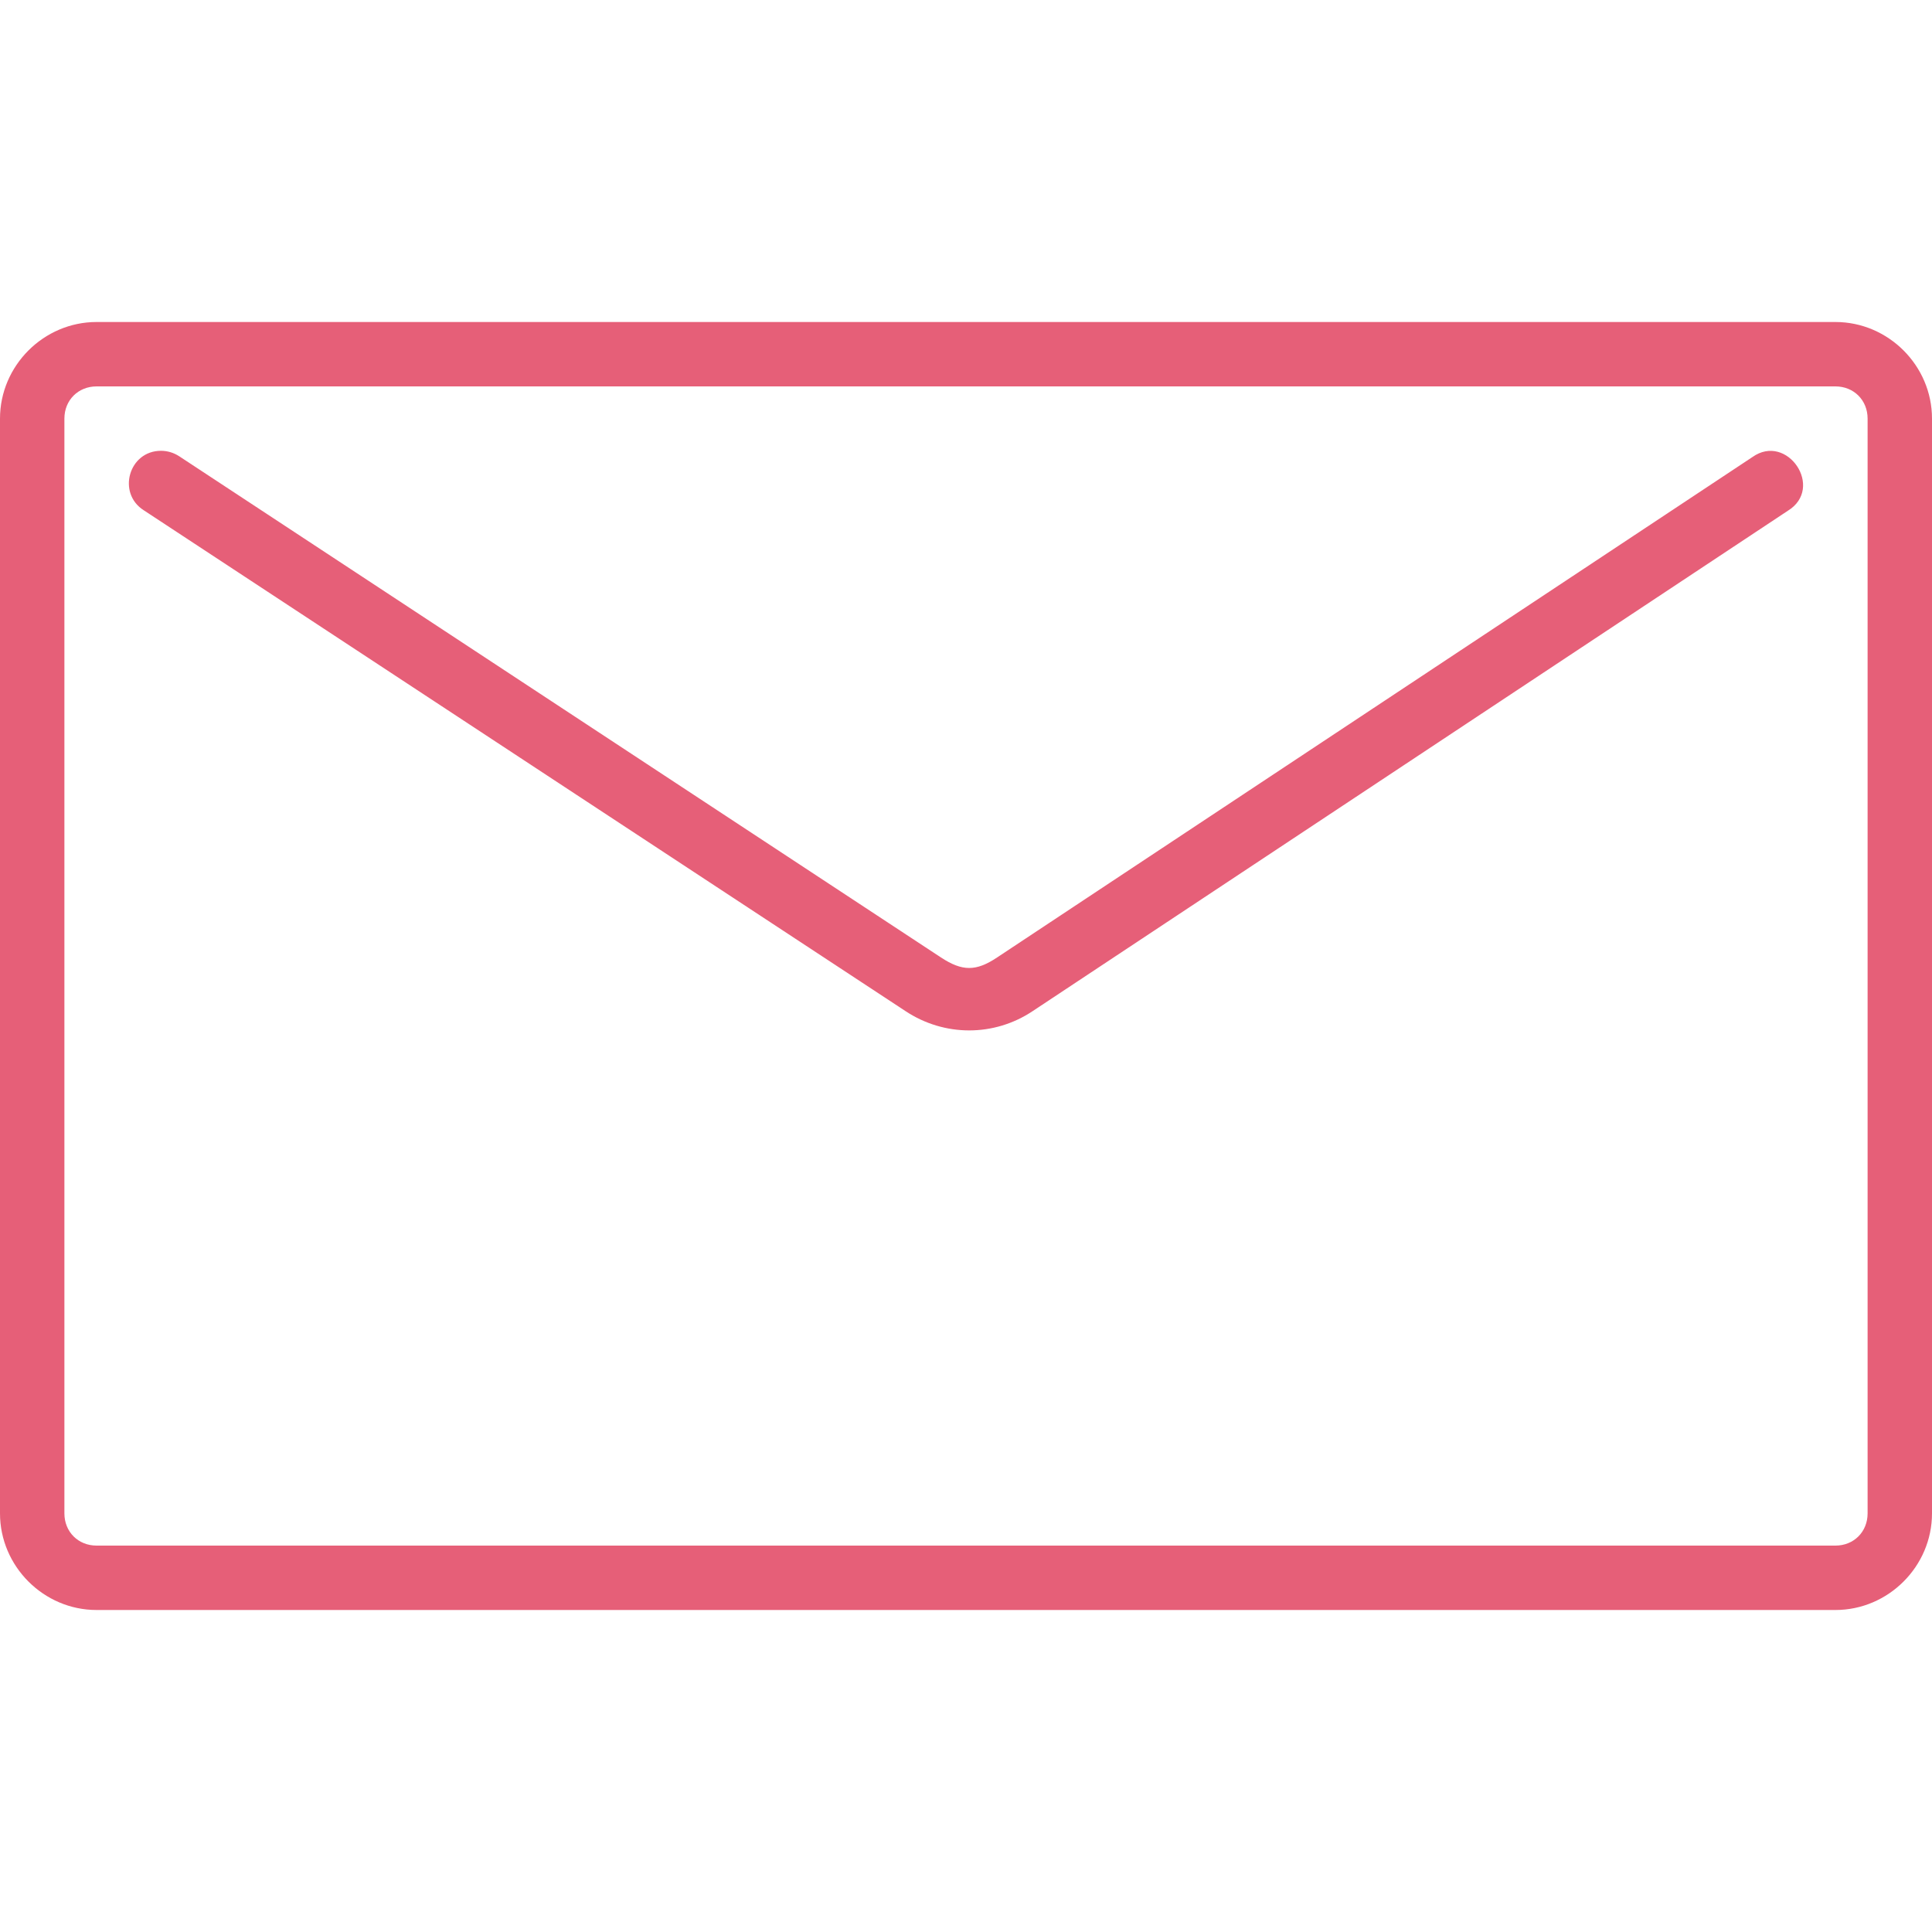 <?xml version="1.0" encoding="utf-8"?>
<!-- Generator: Adobe Illustrator 15.0.0, SVG Export Plug-In . SVG Version: 6.00 Build 0)  -->
<!DOCTYPE svg PUBLIC "-//W3C//DTD SVG 1.1//EN" "http://www.w3.org/Graphics/SVG/1.1/DTD/svg11.dtd">
<svg version="1.1" id="Layer_1" xmlns="http://www.w3.org/2000/svg" xmlns:xlink="http://www.w3.org/1999/xlink" x="0px" y="0px"
	 width="30px" height="30px" viewBox="0 0 30 30" enable-background="new 0 0 30 30" xml:space="preserve">
<path fill="#E65F78" d="M2.5,7C2,7,1.815,7.656,2.23,7.922l11.833,7.78c0.6,0.396,1.37,0.399,1.97,0l11.727-7.77
	c0.578-0.353-0.01-1.22-0.55-0.834l-11.728,7.77c-0.327,0.218-0.54,0.216-0.87,0L2.783,7.085C2.698,7.03,2.602,7,2.5,7z M1.5,5
	C0.678,5,0,5.678,0,6.5v17C0,24.322,0.678,25,1.5,25h27c0.822,0,1.5-0.678,1.5-1.5v-17C30,5.678,29.322,5,28.5,5H1.5z M1.5,6h27
	C28.786,6,29,6.214,29,6.5v17c0,0.286-0.214,0.5-0.5,0.5h-27C1.214,24,1,23.786,1,23.5v-17C1,6.214,1.214,6,1.5,6z"/>
</svg>
